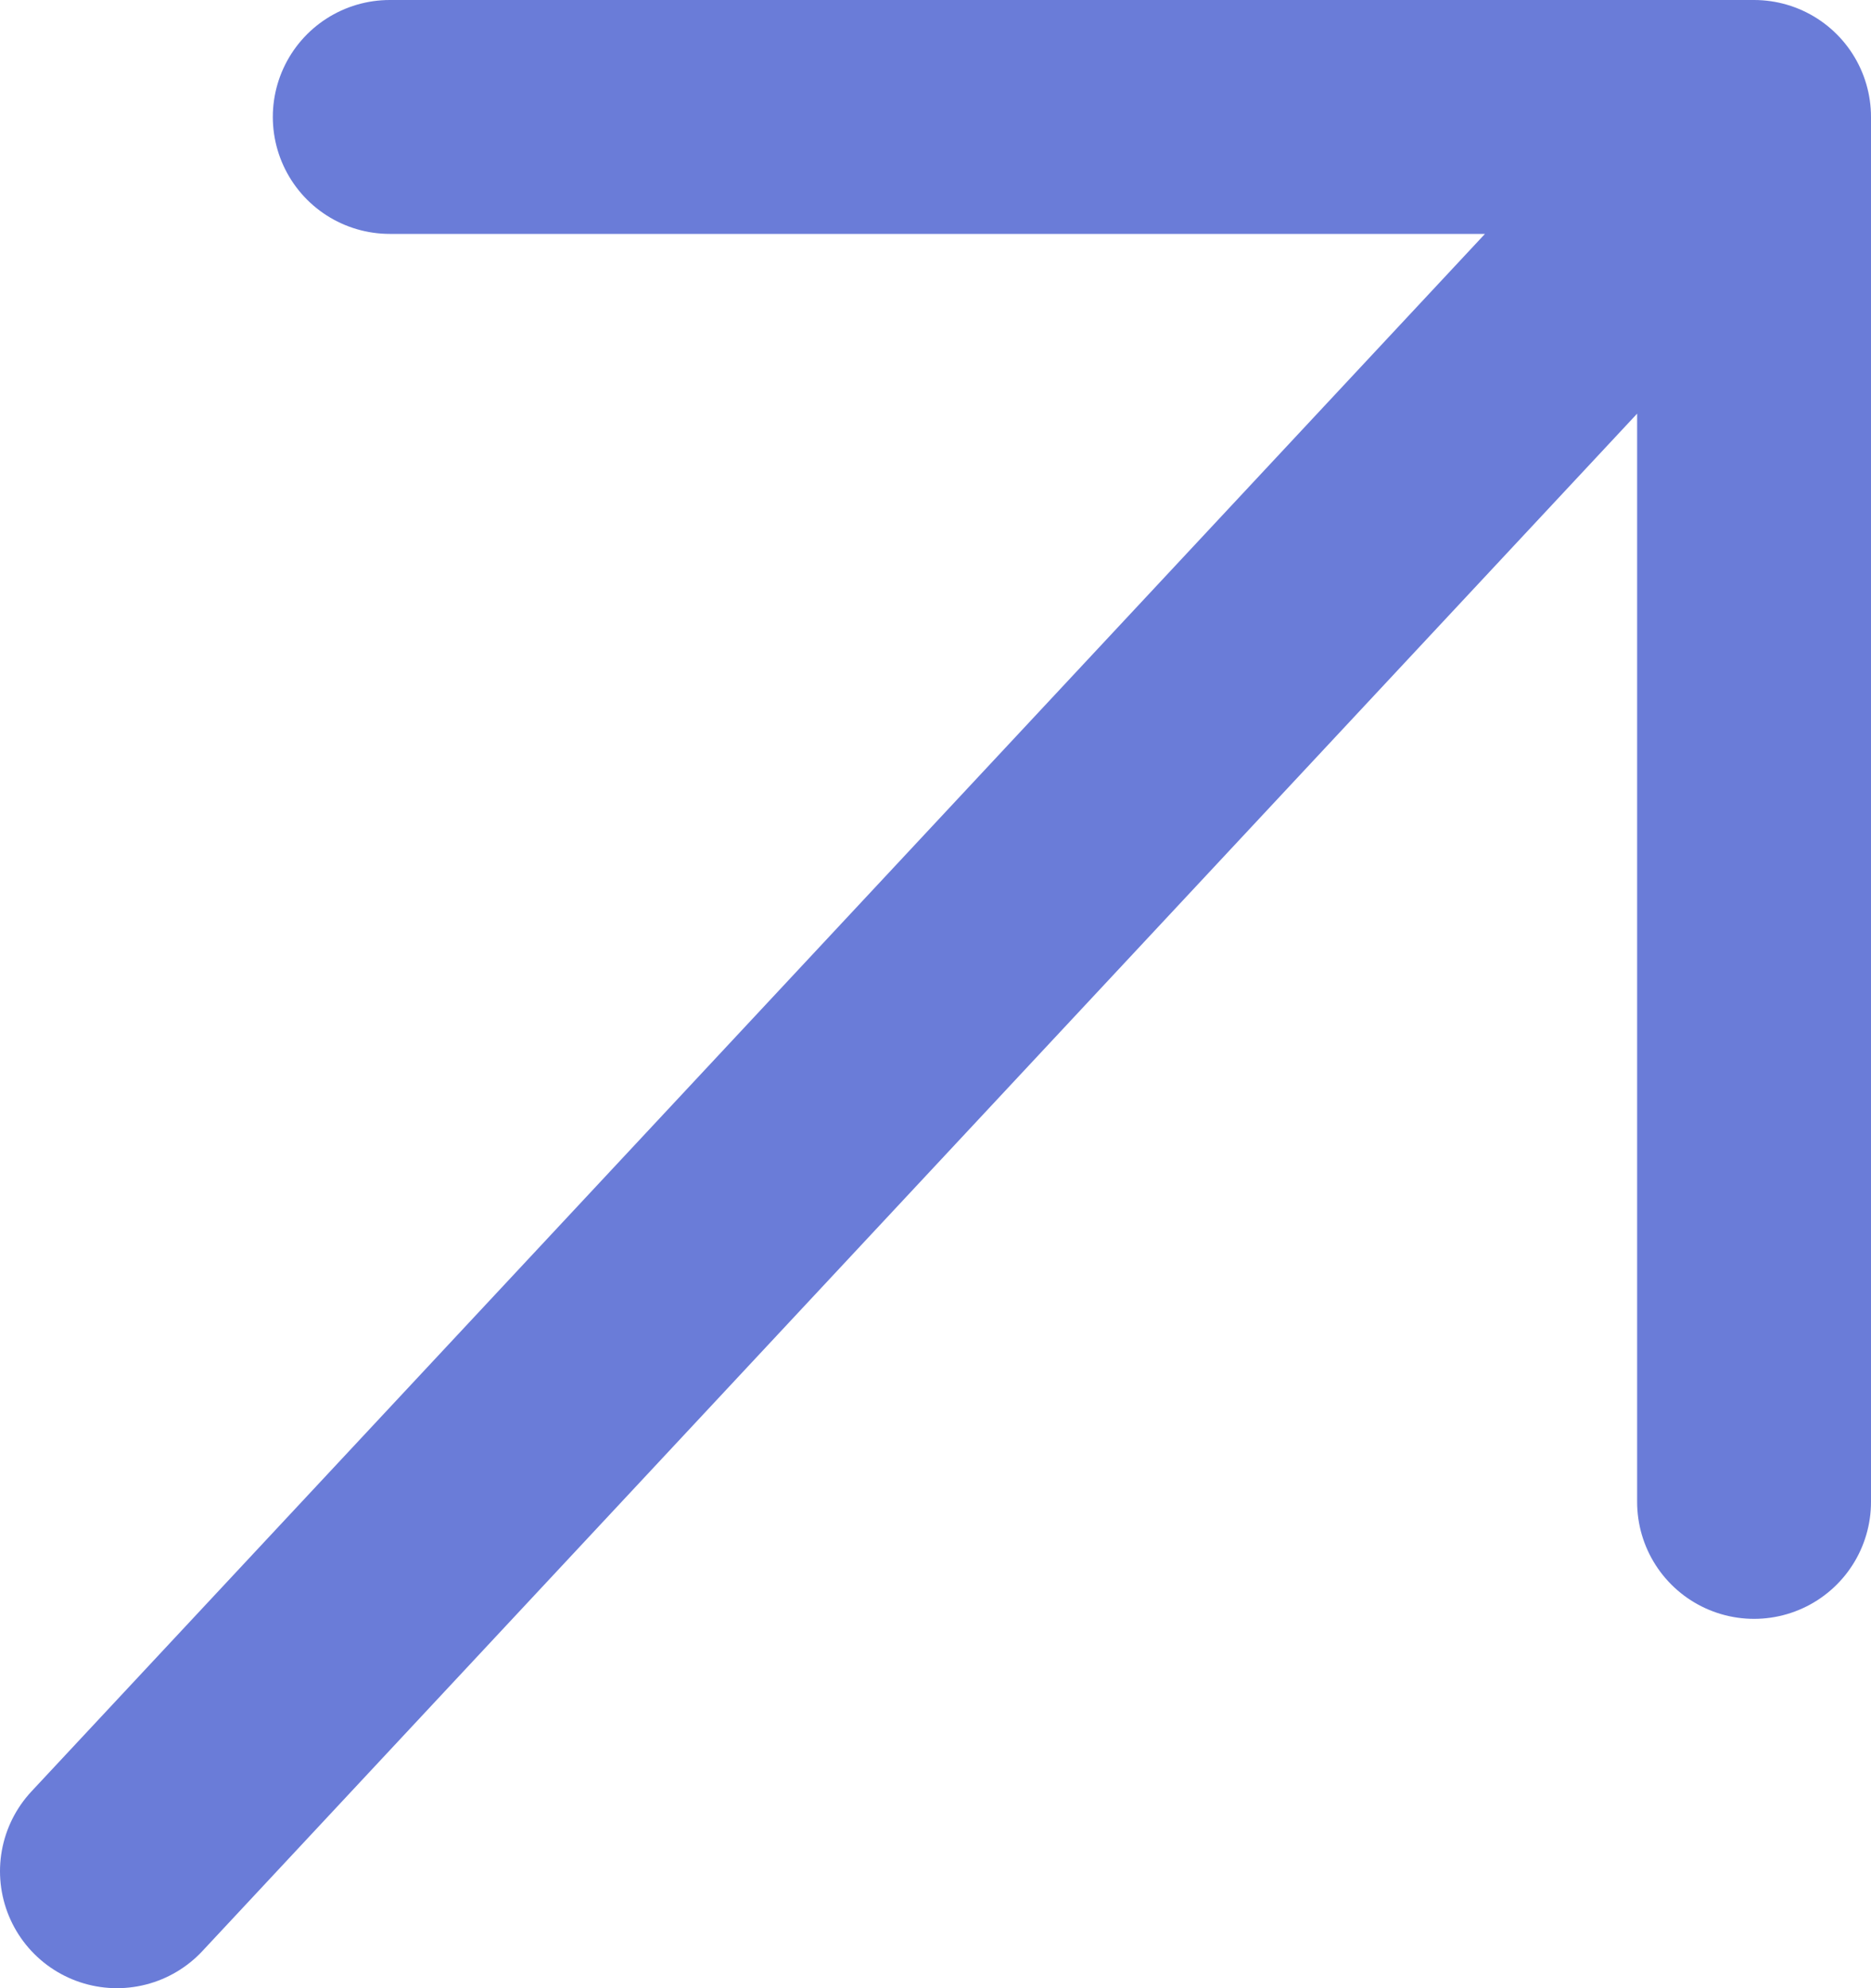 <svg width="16" height="17" viewBox="0 0 16 17" fill="none" xmlns="http://www.w3.org/2000/svg">
<path d="M3.333 1H15M15 1V12.842M15 1L1 16" stroke="#6A7CD8" stroke-width="2" stroke-linecap="round" stroke-linejoin="round"/>
</svg>
